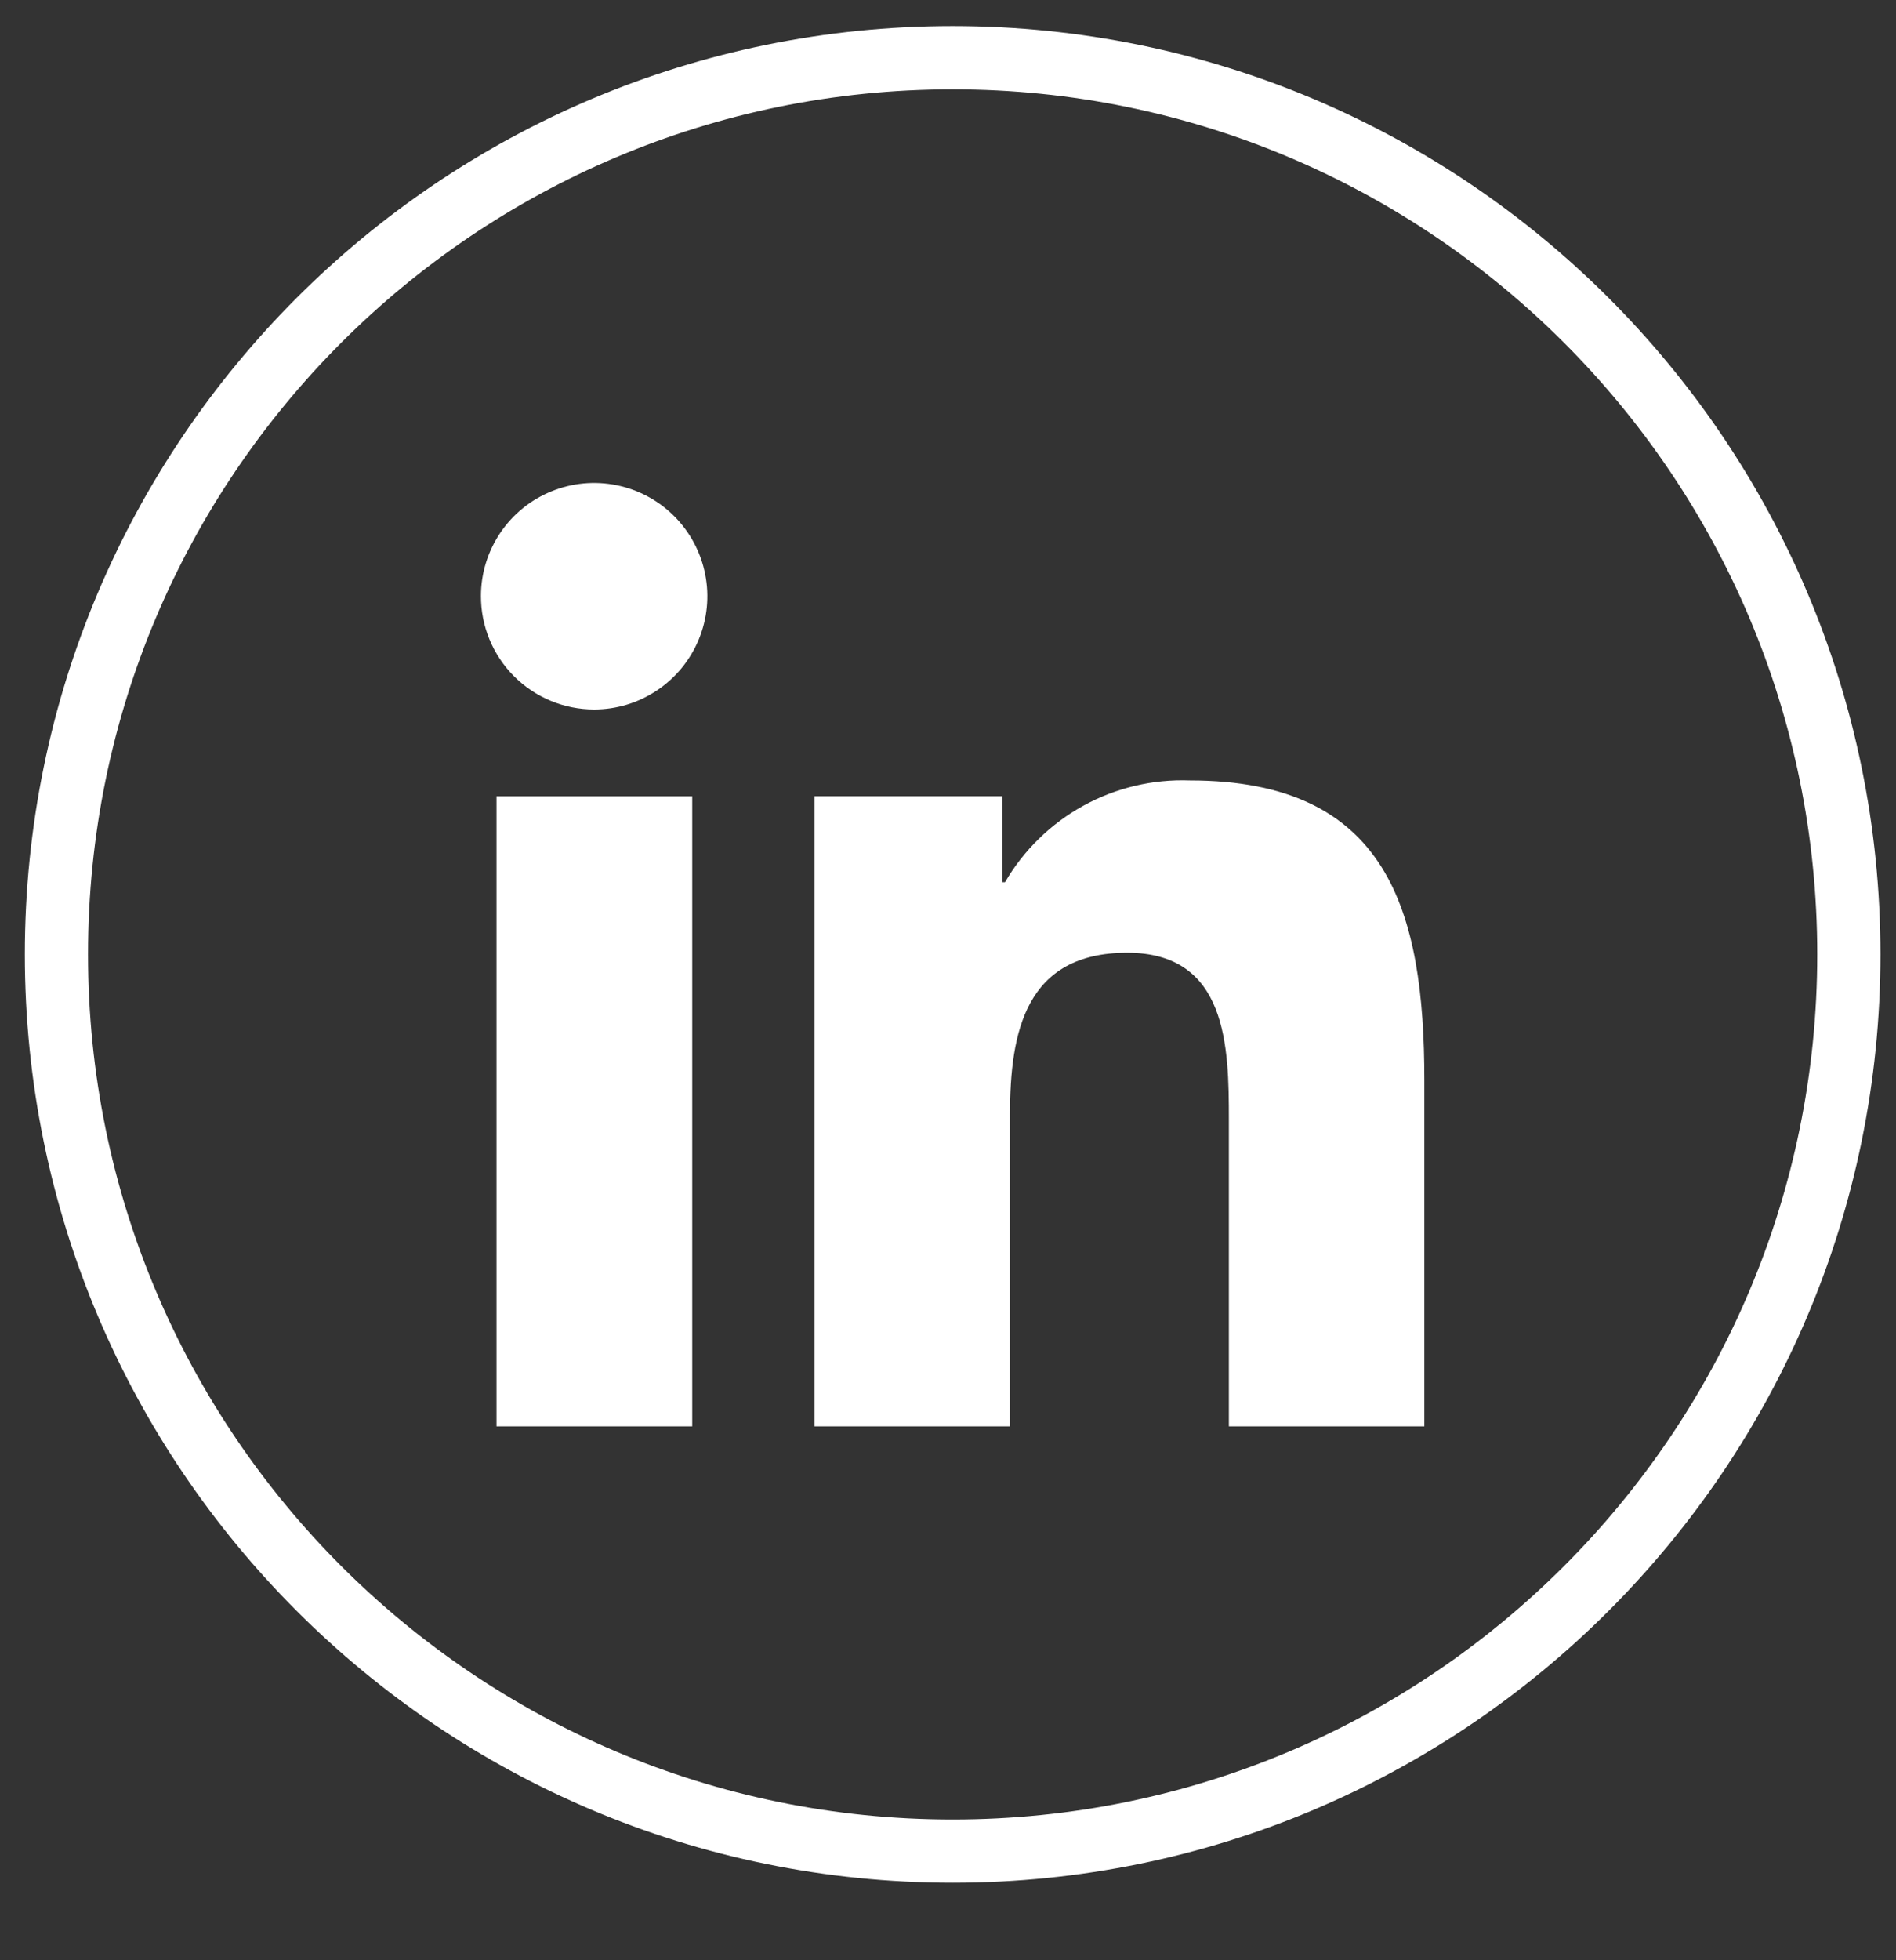 <svg width="30" height="31" viewBox="0 0 30 31" fill="none" xmlns="http://www.w3.org/2000/svg">
<rect x="0" y="0" width="30" height="31" fill="#333333" stroke="none"/>
<path d="M15.073 29.274C22.905 29.274 29.254 22.925 29.254 15.093C29.254 7.261 22.905 0.913 15.073 0.913C7.241 0.913 0.893 7.261 0.893 15.093C0.893 22.925 7.241 29.274 15.073 29.274Z" stroke="white" stroke-linejoin="round"/>
<path d="M7.856 22.557V12.593H10.953V22.557H7.856ZM19.444 22.557V17.706C19.444 16.549 19.42 15.067 17.835 15.067C16.226 15.067 15.981 16.323 15.981 17.623V22.557H12.889V12.592H15.857V13.951H15.902C16.198 13.443 16.627 13.025 17.143 12.741C17.658 12.458 18.241 12.32 18.829 12.342C21.959 12.342 22.537 14.404 22.537 17.082V22.557H19.444ZM7.61 9.421C7.611 9.067 7.717 8.722 7.915 8.428C8.113 8.134 8.393 7.906 8.721 7.772C9.048 7.637 9.408 7.603 9.755 7.673C10.102 7.743 10.42 7.914 10.67 8.165C10.92 8.416 11.09 8.735 11.158 9.082C11.227 9.429 11.191 9.789 11.055 10.116C10.919 10.443 10.69 10.722 10.395 10.918C10.101 11.115 9.755 11.22 9.401 11.22C9.165 11.22 8.931 11.173 8.714 11.083C8.496 10.992 8.298 10.86 8.132 10.693C7.965 10.525 7.833 10.327 7.744 10.109C7.654 9.891 7.609 9.657 7.61 9.421Z" fill="white"/>
</svg>
